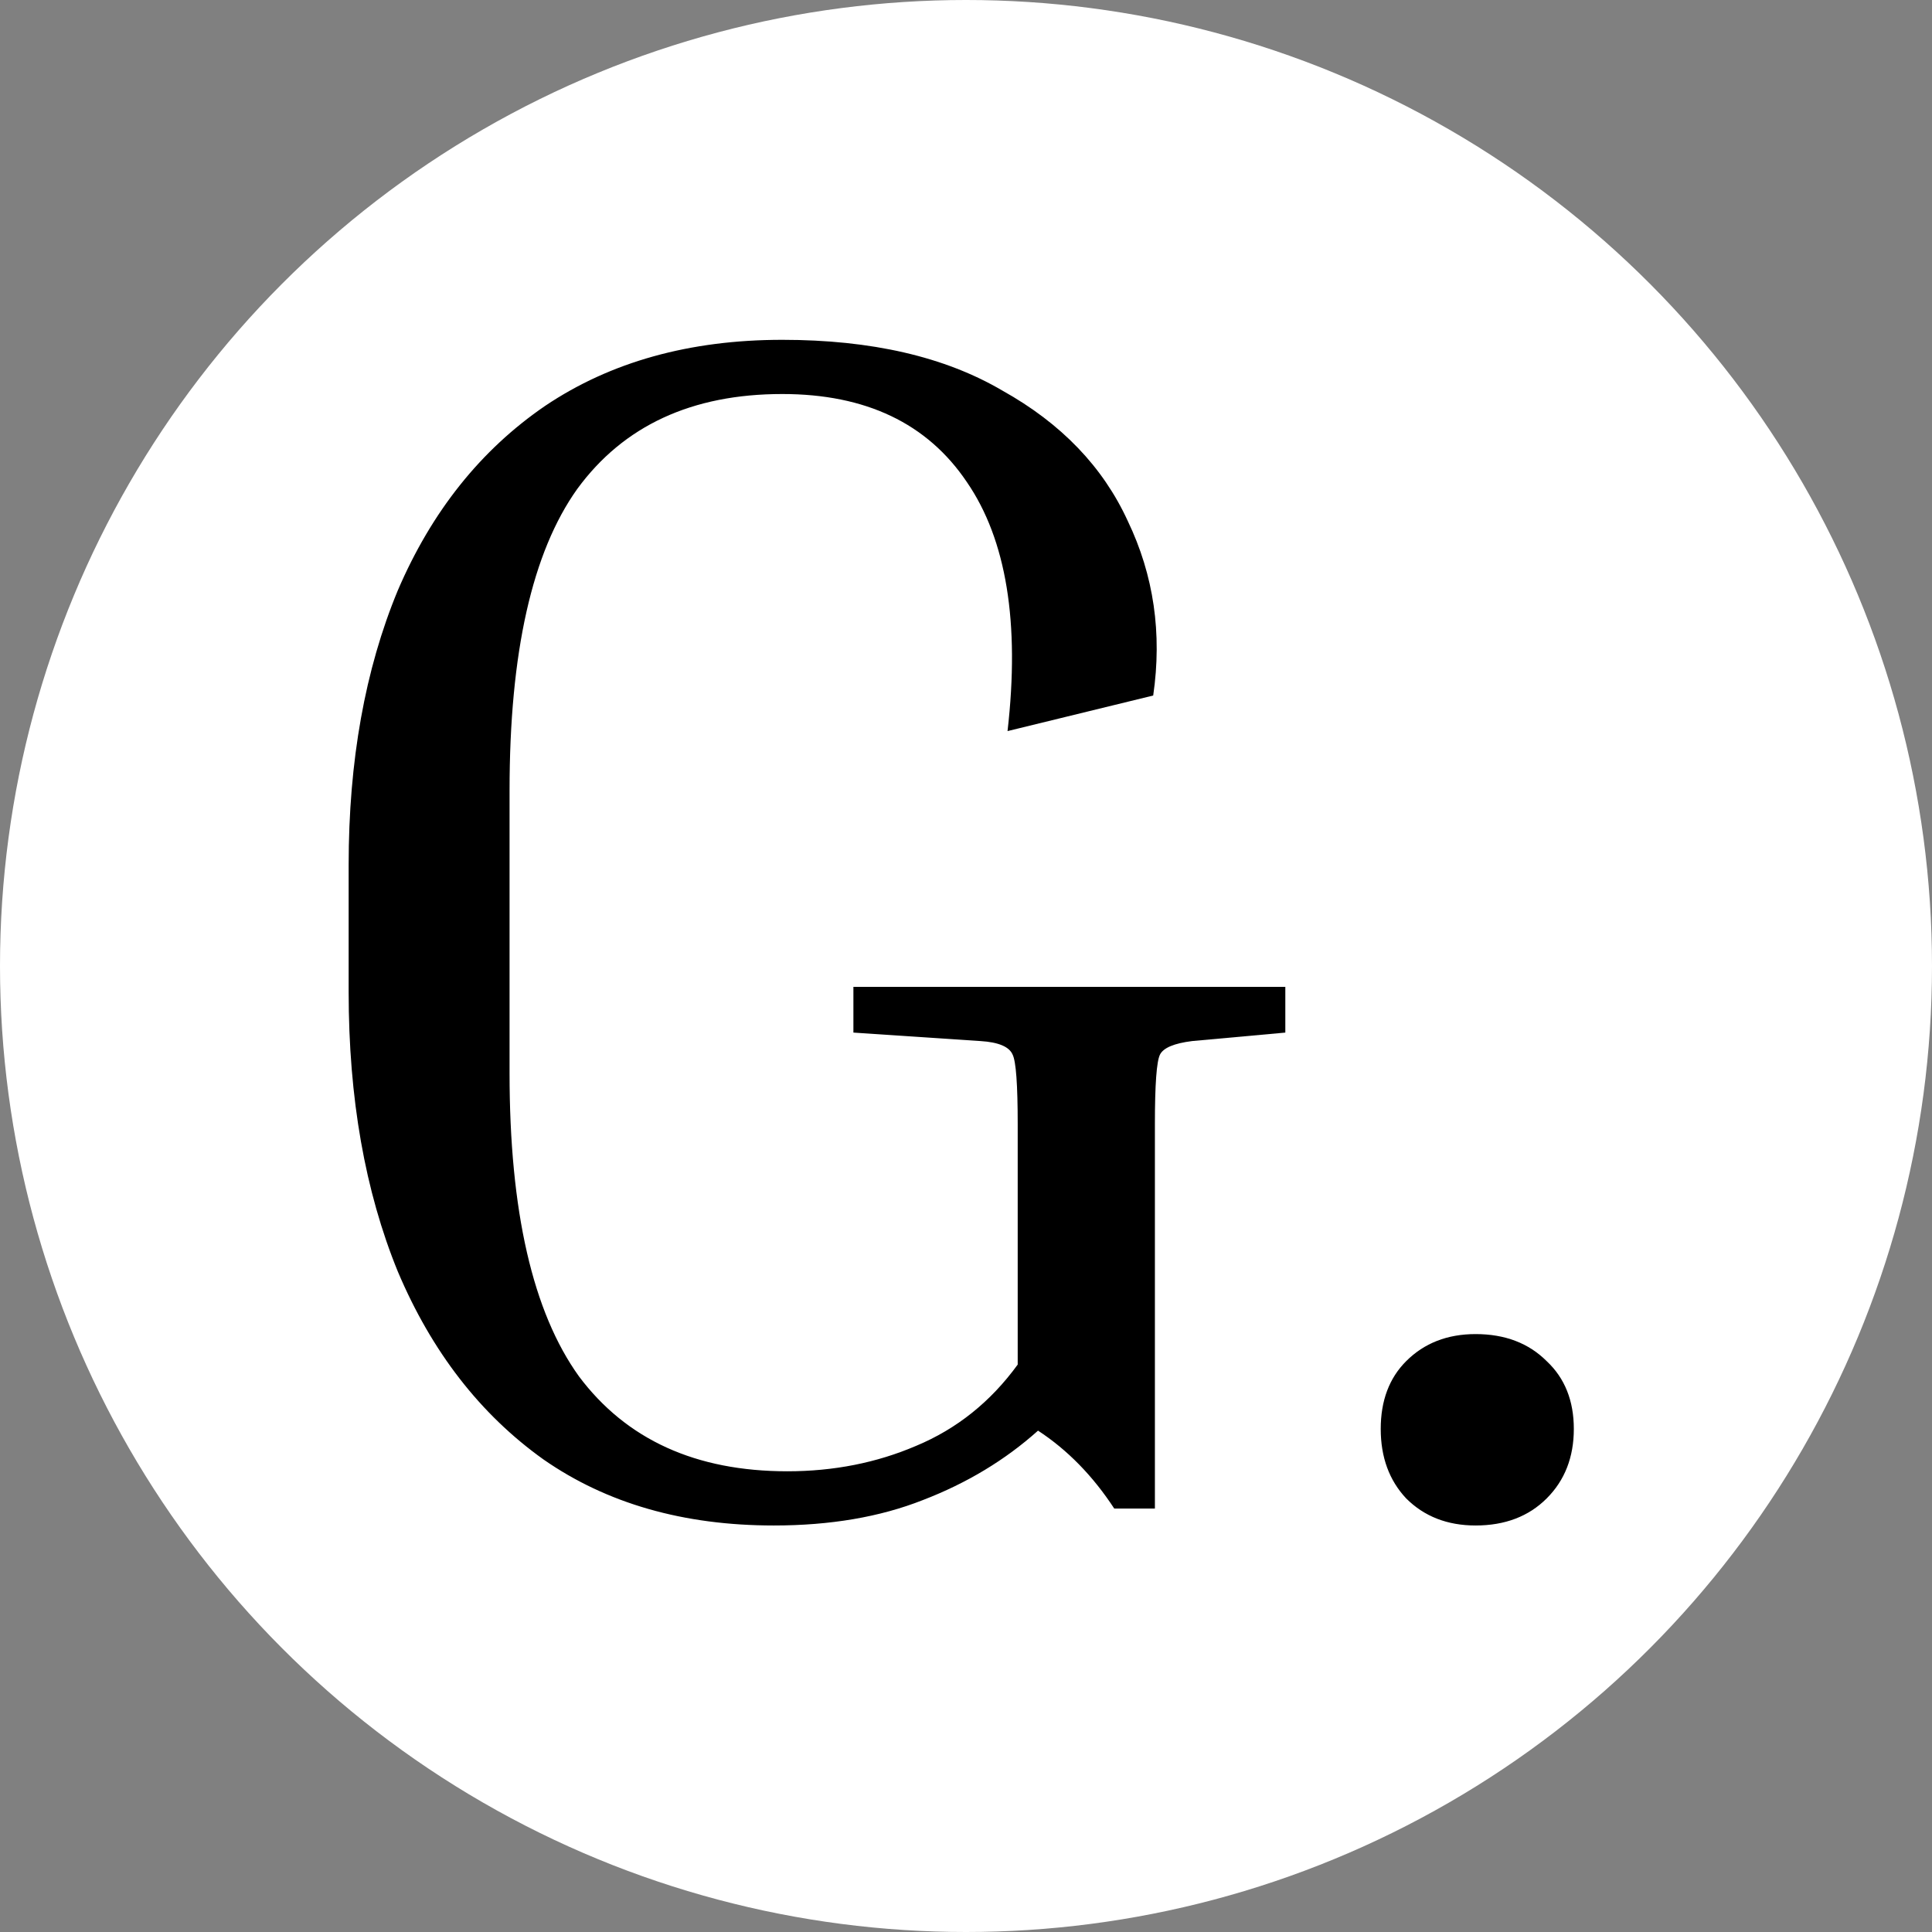 <svg width="146" height="146" viewBox="0 0 146 146" fill="none" xmlns="http://www.w3.org/2000/svg">
<rect x="0" y="0" width="146" height="146" fill="#808080" stroke="none"/>
<circle cx="73" cy="73" r="73" fill="white"/>
<path d="M64.491 78.032V74.576H97.131V78.032L90.091 78.672C88.726 78.843 87.915 79.184 87.659 79.696C87.403 80.208 87.275 81.957 87.275 84.944V114H84.203C82.582 111.525 80.662 109.563 78.443 108.112C75.968 110.331 73.067 112.08 69.739 113.36C66.496 114.64 62.742 115.28 58.475 115.28C51.648 115.28 45.846 113.616 41.067 110.288C36.288 106.875 32.619 102.139 30.059 96.08C27.584 90.021 26.347 82.981 26.347 74.96V65.36C26.347 57.509 27.584 50.597 30.059 44.624C32.619 38.651 36.331 34 41.195 30.672C46.144 27.344 52.118 25.68 59.115 25.68C65.856 25.68 71.403 26.96 75.755 29.52C80.192 31.995 83.35 35.28 85.227 39.376C87.19 43.472 87.83 47.867 87.147 52.56L76.139 55.248C77.078 47.056 76.054 40.784 73.067 36.432C70.08 31.995 65.43 29.776 59.115 29.776C52.288 29.776 47.126 32.165 43.627 36.944C40.214 41.723 38.507 49.317 38.507 59.728V81.104C38.507 91.515 40.256 99.152 43.755 104.016C47.339 108.795 52.587 111.184 59.499 111.184C62.998 111.184 66.24 110.544 69.227 109.264C72.299 107.984 74.859 105.936 76.907 103.12V84.944C76.907 81.957 76.779 80.208 76.523 79.696C76.267 79.099 75.456 78.757 74.091 78.672L64.491 78.032ZM111.509 115.28C109.376 115.28 107.626 114.597 106.261 113.232C104.981 111.867 104.341 110.117 104.341 107.984C104.341 105.851 104.981 104.144 106.261 102.864C107.626 101.499 109.376 100.816 111.509 100.816C113.728 100.816 115.52 101.499 116.885 102.864C118.25 104.144 118.933 105.851 118.933 107.984C118.933 110.117 118.25 111.867 116.885 113.232C115.52 114.597 113.728 115.28 111.509 115.28Z" fill="black"/>
</svg>
